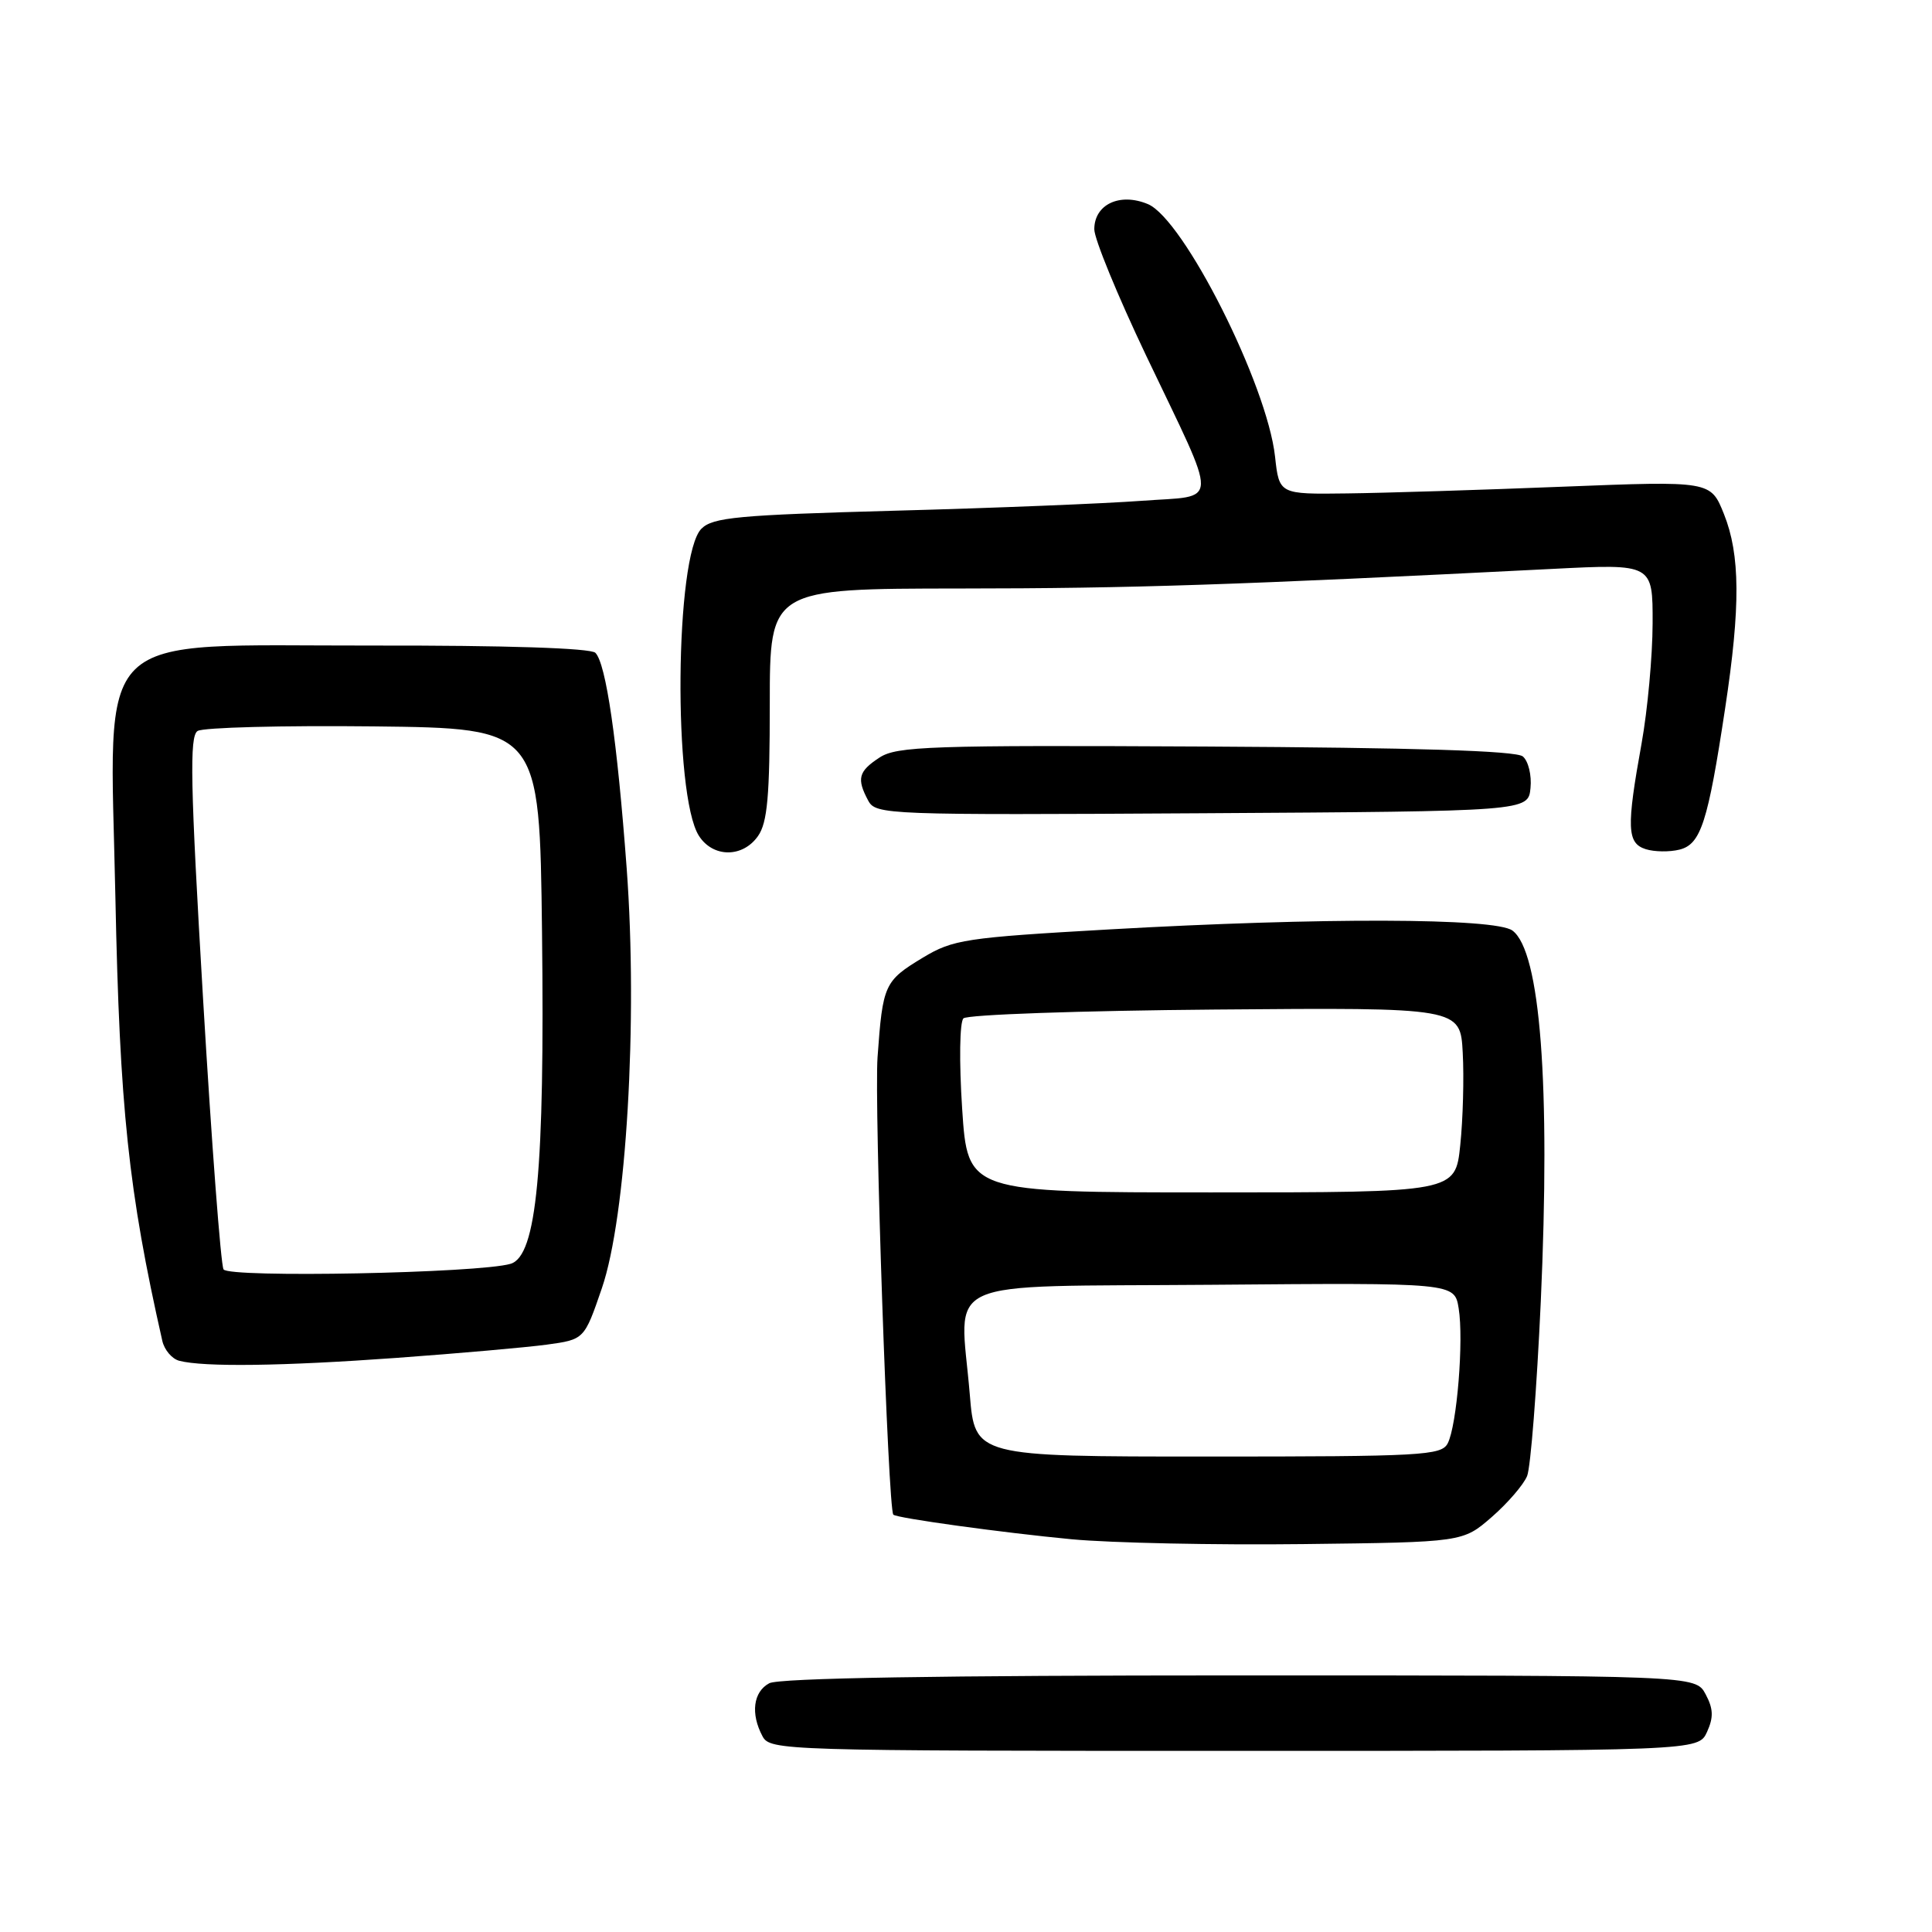 <?xml version="1.0" encoding="UTF-8" standalone="no"?>
<!DOCTYPE svg PUBLIC "-//W3C//DTD SVG 1.1//EN" "http://www.w3.org/Graphics/SVG/1.1/DTD/svg11.dtd" >
<svg xmlns="http://www.w3.org/2000/svg" xmlns:xlink="http://www.w3.org/1999/xlink" version="1.1" viewBox="0 0 256 256">
 <g >
 <path fill="currentColor"
d=" M 226.19 229.49 C 227.07 227.55 227.03 226.42 226.00 224.49 C 224.66 222.00 224.66 222.00 164.27 222.00 C 124.54 222.00 103.21 222.35 101.93 223.04 C 99.81 224.17 99.43 227.07 101.04 230.07 C 102.04 231.95 103.79 232.00 163.56 232.00 C 225.04 232.00 225.04 232.00 226.19 229.49 Z  M 197.67 201.01 C 199.78 199.17 201.88 196.73 202.35 195.58 C 202.82 194.44 203.63 184.05 204.16 172.50 C 205.46 143.72 204.11 126.02 200.40 123.30 C 198.10 121.62 175.07 121.56 147.03 123.15 C 127.88 124.24 126.28 124.49 122.29 126.89 C 117.18 129.98 116.97 130.44 116.28 140.08 C 115.83 146.36 117.68 200.01 118.37 200.70 C 118.82 201.16 132.93 203.10 142.00 203.96 C 147.22 204.45 161.03 204.74 172.67 204.60 C 193.83 204.35 193.83 204.35 197.67 201.01 Z  M 52.50 179.93 C 60.75 179.33 69.73 178.54 72.46 178.17 C 77.42 177.49 77.42 177.49 79.75 170.70 C 83.00 161.22 84.53 135.27 83.04 115.08 C 81.78 98.10 80.30 87.91 78.89 86.50 C 78.27 85.88 67.09 85.51 49.33 85.54 C 11.66 85.59 14.56 82.75 15.29 118.90 C 15.86 146.87 17.02 157.85 21.51 177.68 C 21.78 178.87 22.79 180.06 23.75 180.31 C 27.01 181.16 37.44 181.02 52.50 179.93 Z  M 100.44 110.78 C 101.69 109.00 102.00 105.49 102.00 93.28 C 102.00 78.00 102.00 78.00 127.25 77.98 C 150.05 77.97 163.68 77.51 205.75 75.38 C 219.00 74.71 219.00 74.71 218.98 82.60 C 218.97 86.95 218.31 94.10 217.52 98.50 C 215.50 109.67 215.58 111.73 218.07 112.52 C 219.21 112.88 221.22 112.91 222.54 112.58 C 225.37 111.87 226.30 109.00 228.59 93.85 C 230.64 80.35 230.59 73.50 228.43 68.11 C 226.67 63.72 226.67 63.72 207.08 64.49 C 196.31 64.92 183.45 65.32 178.50 65.38 C 169.50 65.50 169.50 65.50 168.95 60.50 C 167.90 50.95 156.84 29.01 152.09 27.04 C 148.37 25.49 145.00 27.09 145.00 30.38 C 145.00 31.66 148.09 39.18 151.86 47.10 C 161.62 67.56 161.68 65.58 151.27 66.36 C 146.45 66.72 131.74 67.32 118.59 67.67 C 97.77 68.24 94.45 68.55 92.94 70.06 C 89.43 73.57 89.18 105.38 92.61 110.75 C 94.47 113.66 98.41 113.68 100.44 110.78 Z  M 202.80 104.41 C 202.97 102.72 202.51 100.84 201.78 100.23 C 200.87 99.48 187.58 99.07 159.77 98.92 C 123.26 98.73 118.83 98.88 116.54 100.38 C 113.74 102.21 113.49 103.18 115.04 106.08 C 116.05 107.96 117.37 108.01 159.29 107.76 C 202.50 107.50 202.50 107.50 202.80 104.41 Z  M 128.50 184.75 C 127.19 169.00 123.78 170.54 160.62 170.24 C 192.73 169.97 192.73 169.97 193.28 173.36 C 193.97 177.56 193.05 188.89 191.83 191.25 C 191.00 192.86 188.45 193.00 160.05 193.00 C 129.18 193.00 129.18 193.00 128.50 184.75 Z  M 127.49 146.91 C 127.08 140.64 127.16 135.44 127.66 134.94 C 128.16 134.44 143.17 133.92 161.03 133.77 C 193.50 133.50 193.50 133.50 193.82 139.50 C 194.00 142.80 193.85 148.31 193.49 151.75 C 192.84 158.00 192.84 158.00 160.53 158.00 C 128.22 158.00 128.22 158.00 127.49 146.91 Z  M 29.62 168.20 C 29.26 167.61 28.04 151.50 26.91 132.41 C 25.22 103.80 25.09 97.56 26.18 96.86 C 26.91 96.39 37.40 96.12 49.50 96.25 C 71.50 96.50 71.50 96.50 71.82 123.50 C 72.19 155.06 71.12 166.42 67.66 167.46 C 63.53 168.70 30.33 169.35 29.62 168.20 Z "/>
</g>
</svg>